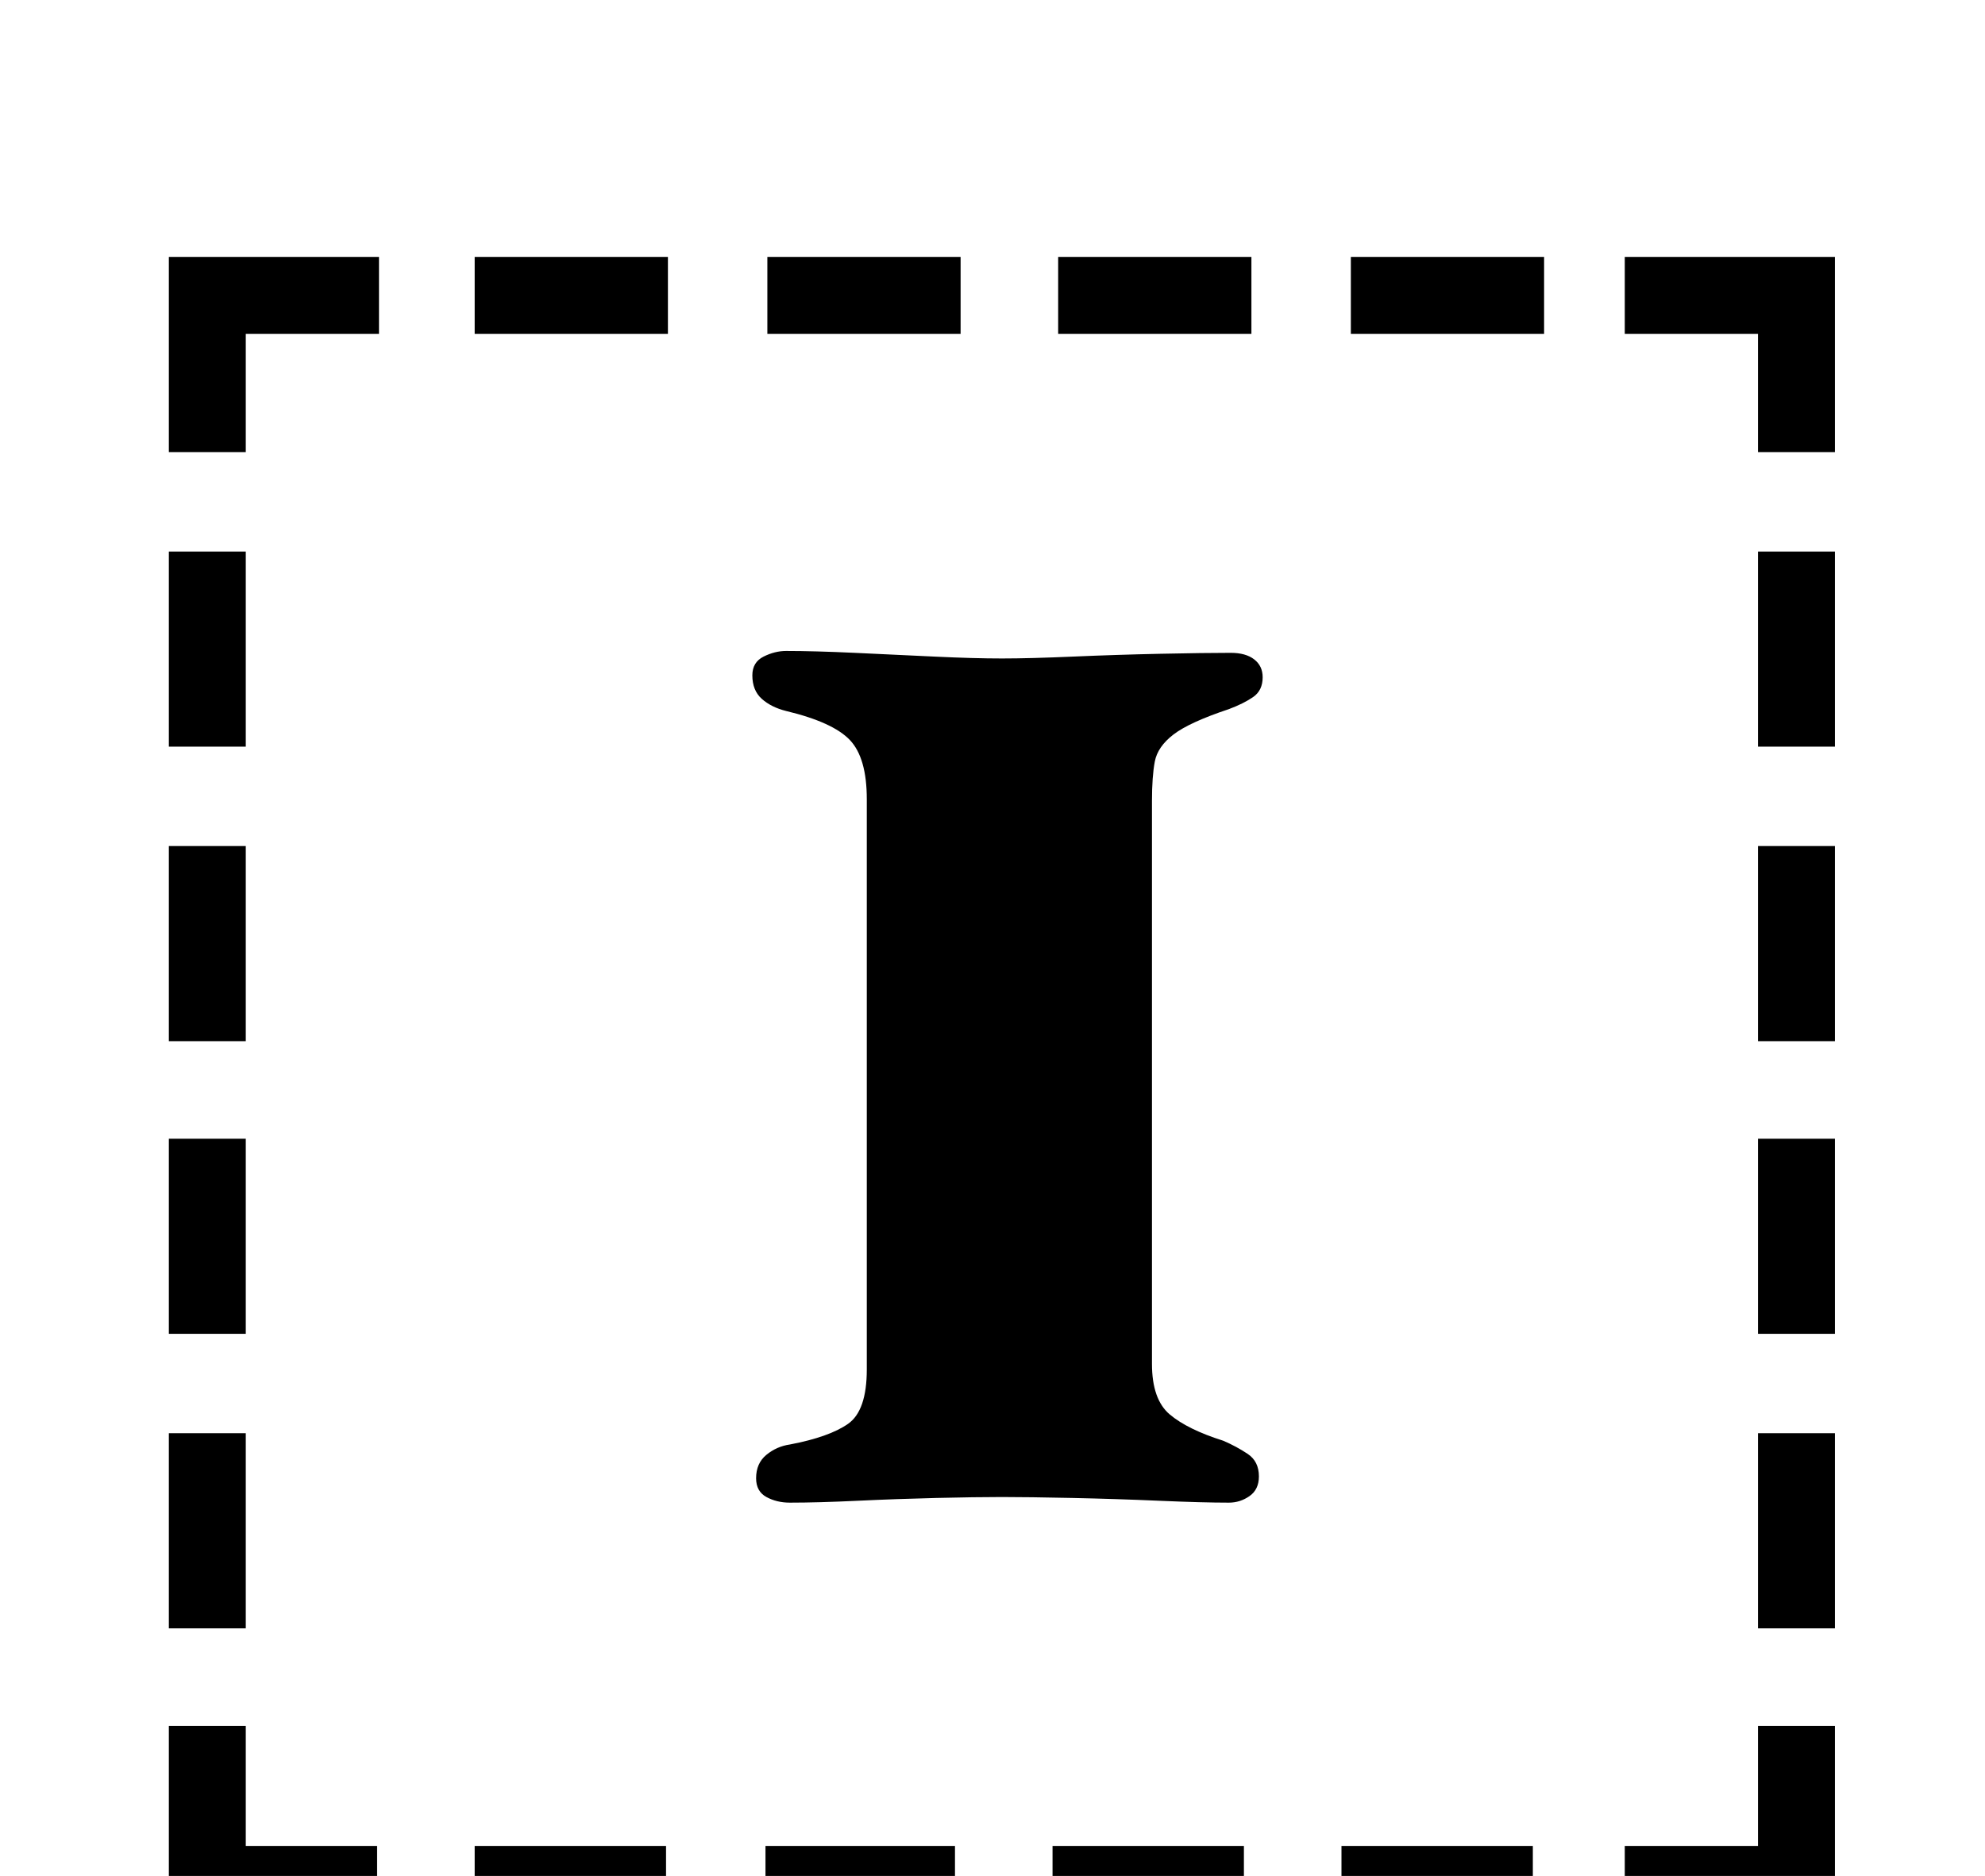 <?xml version="1.0" standalone="no"?>
<!DOCTYPE svg PUBLIC "-//W3C//DTD SVG 1.1//EN" "http://www.w3.org/Graphics/SVG/1.1/DTD/svg11.dtd" >
<svg xmlns="http://www.w3.org/2000/svg" xmlns:xlink="http://www.w3.org/1999/xlink" version="1.1" viewBox="-10 0 1058 1000">
  <g transform="matrix(1 0 0 -1 0 800)">
   <path fill="currentColor"
d="M80 506h41v-104h-41v104zM80 349h41v-104h-41v104zM80 193h41v-104h-41v104zM80 36h41v-104h-41v104zM856 -184h71v64h41v-105h-112v41zM243 622v41h103v-41h-103zM399 622v41h103v-41h-103zM554 622v41h103v-41h-103zM710 622v41h103v-41h-103zM968 -68h-41v104h41v-104
zM968 89h-41v104h41v-104zM968 245h-41v104h41v-104zM968 402h-41v104h41v-104zM807 -184v-41h-102v41h102zM653 -184v-41h-102v41h102zM499 -184v-41h-101v41h101zM345 -184v-41h-102v41h102zM191 -225h-111v105h41v-64h70v-41zM927 559v63h-71v41h112v-104h-41zM80 559
v104h112v-41h-71v-63h-41zM411 -1q-7 0 -12.5 3t-5.5 10q0 8 5.5 12.5t12.5 5.5q21 4 31 11t10 29v304q0 22 -9 31.5t-34 15.5q-8 2 -13 6.5t-5 12.5q0 7 6 10t12 3q15 0 36.5 -1t42.5 -2t36 -1t38 1t46.5 1.5t37.5 0.5q8 0 12.5 -3.5t4.5 -9.5q0 -7 -5 -10.5t-13 -6.5
q-21 -7 -29.5 -13.5t-10 -14.5t-1.5 -21v-300q0 -19 9.5 -27t28.5 -14q7 -3 13 -7t6 -12q0 -7 -5 -10.5t-11 -3.5q-14 0 -37 1t-46.5 1.5t-37.5 0.5t-35 -0.5t-42 -1.5t-36 -1z" />
  </g>

</svg>
